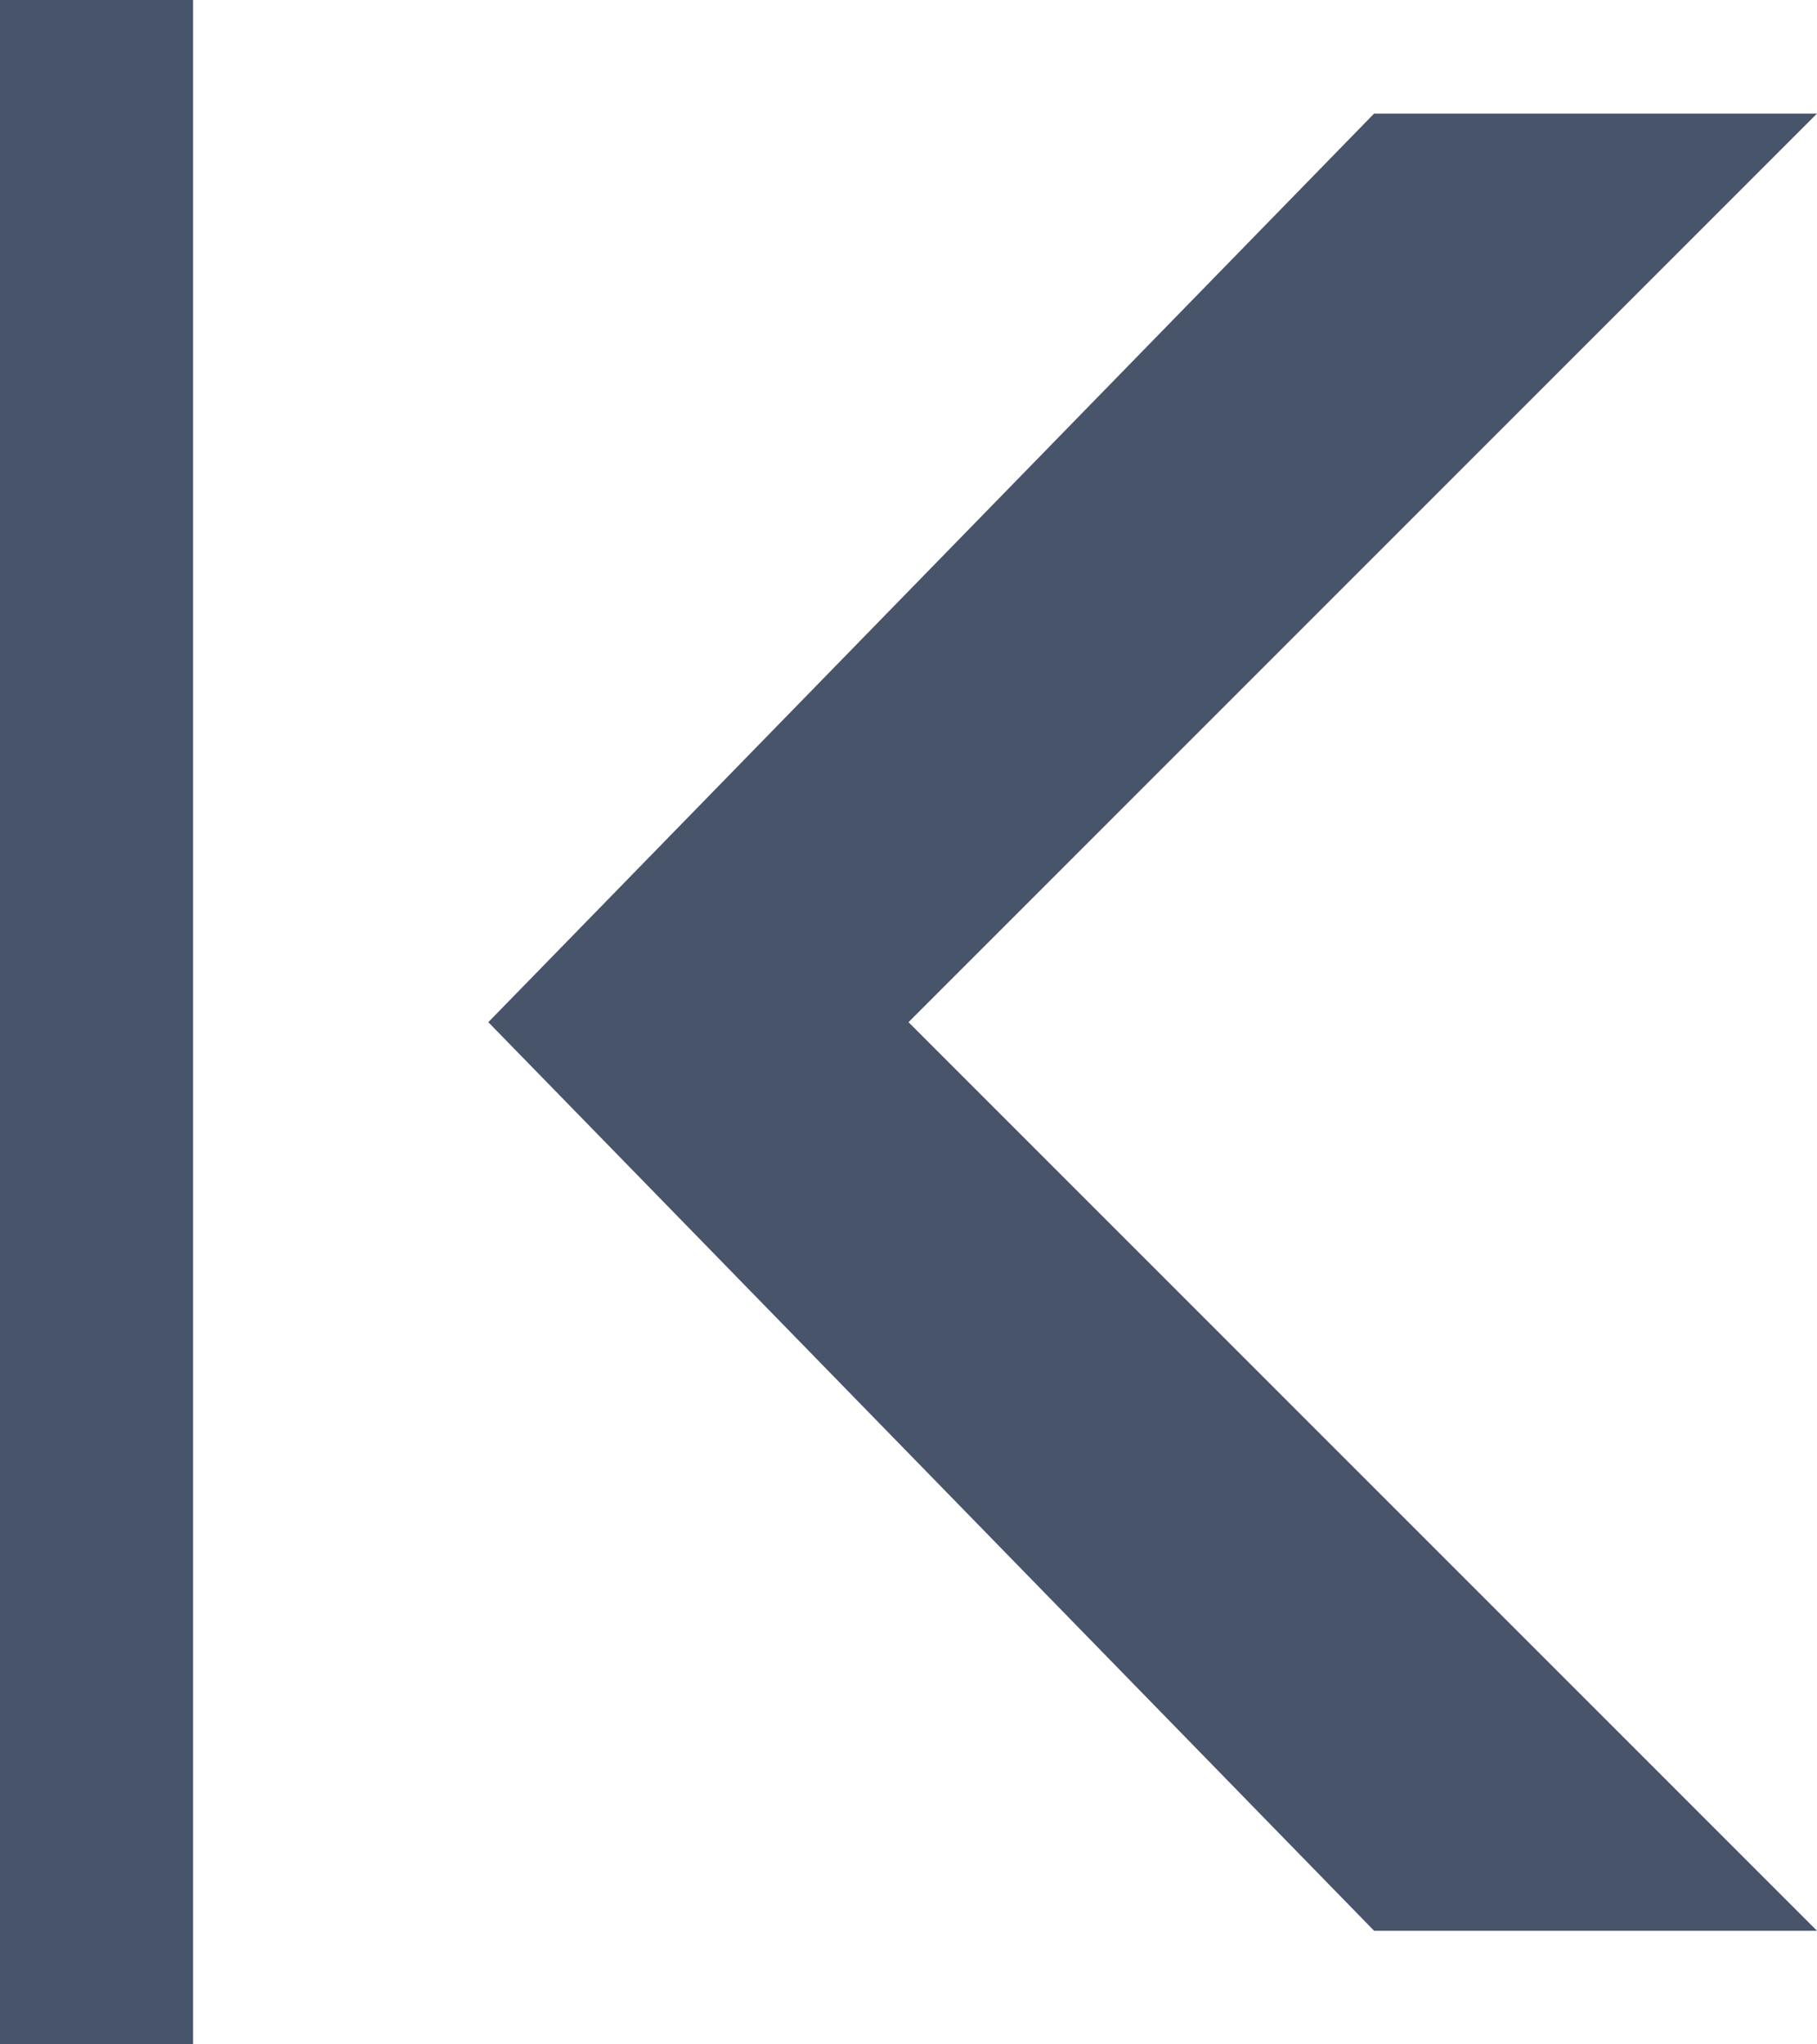<?xml version="1.0" encoding="utf-8"?>
<!-- Generator: Adobe Illustrator 24.0.2, SVG Export Plug-In . SVG Version: 6.00 Build 0)  -->
<svg version="1.1" id="Layer_1" xmlns="http://www.w3.org/2000/svg" xmlns:xlink="http://www.w3.org/1999/xlink" x="0px" y="0px"
	 viewBox="0 0 16 18" style="enable-background:new 0 0 16 18;" xml:space="preserve">
<style type="text/css">
	.st0{fill:#47546A;}
</style>
<title>btn_prev_photo</title>
<g id="Layer_2_1_">
	<g id="Layer_1-2">
		<path id="prev_photo" class="st0" d="M16,1h-3.9L4.3,9l7.8,8H16L8,9L16,1z M0,18h1.7V0H0V18z"/>
	</g>
</g>
</svg>
